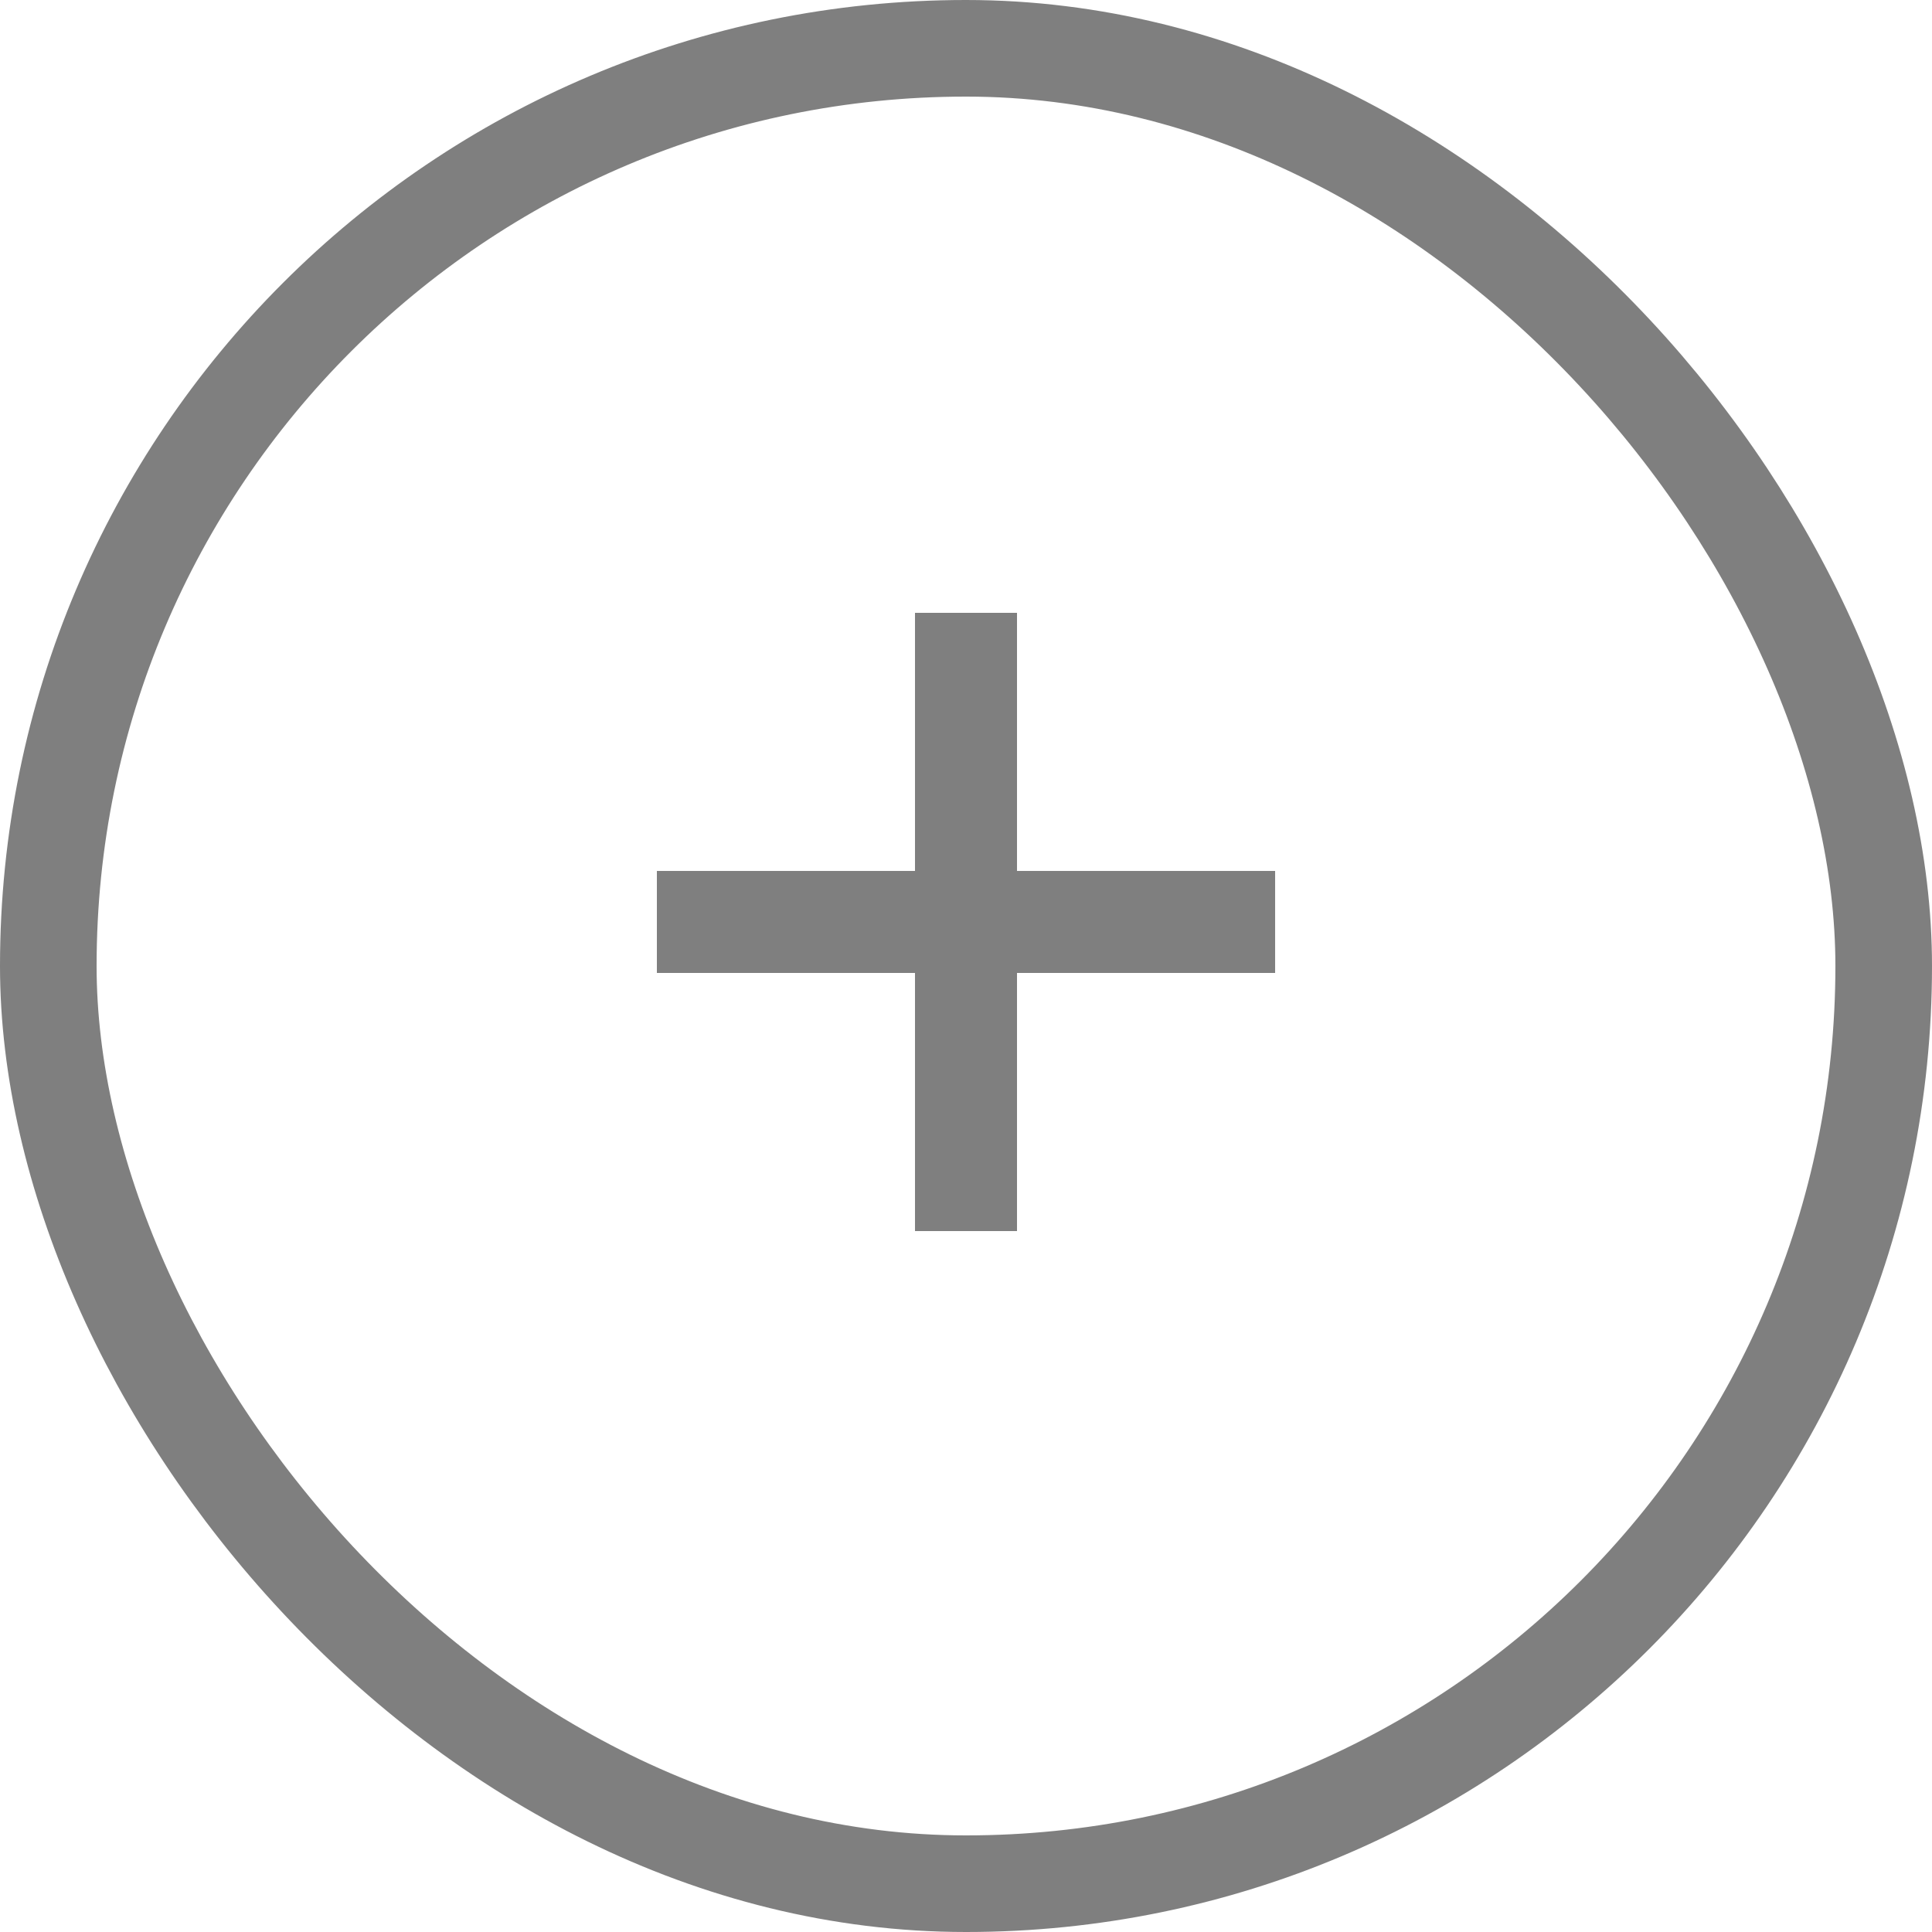 <?xml version="1.0" encoding="UTF-8"?>
<svg width="20px" height="20px" viewBox="0 0 20 20" version="1.1" xmlns="http://www.w3.org/2000/svg" xmlns:xlink="http://www.w3.org/1999/xlink">
    <!-- Generator: Sketch 48.1 (47250) - http://www.bohemiancoding.com/sketch -->
    <title>Plus</title>
    <desc>Created with Sketch.</desc>
    <defs></defs>
    <g id="Cart-Checkout" stroke="none" stroke-width="1" fill="none" fill-rule="evenodd" transform="translate(-175, -205)" opacity="0.5">
        <g id="Plus" transform="translate(175, 205)">
            <g id="Group">
                <rect id="Rectangle-6" stroke="#000000" x="0.5" y="0.5" width="19" height="19" rx="9.5"></rect>
                <polygon id="+" fill="#000000" points="10.528 12.744 9.472 12.744 9.472 10.072 6.8 10.072 6.8 9.016 9.472 9.016 9.472 6.344 10.528 6.344 10.528 9.016 13.2 9.016 13.2 10.072 10.528 10.072"></polygon>
            </g>
        </g>
    </g>
</svg>